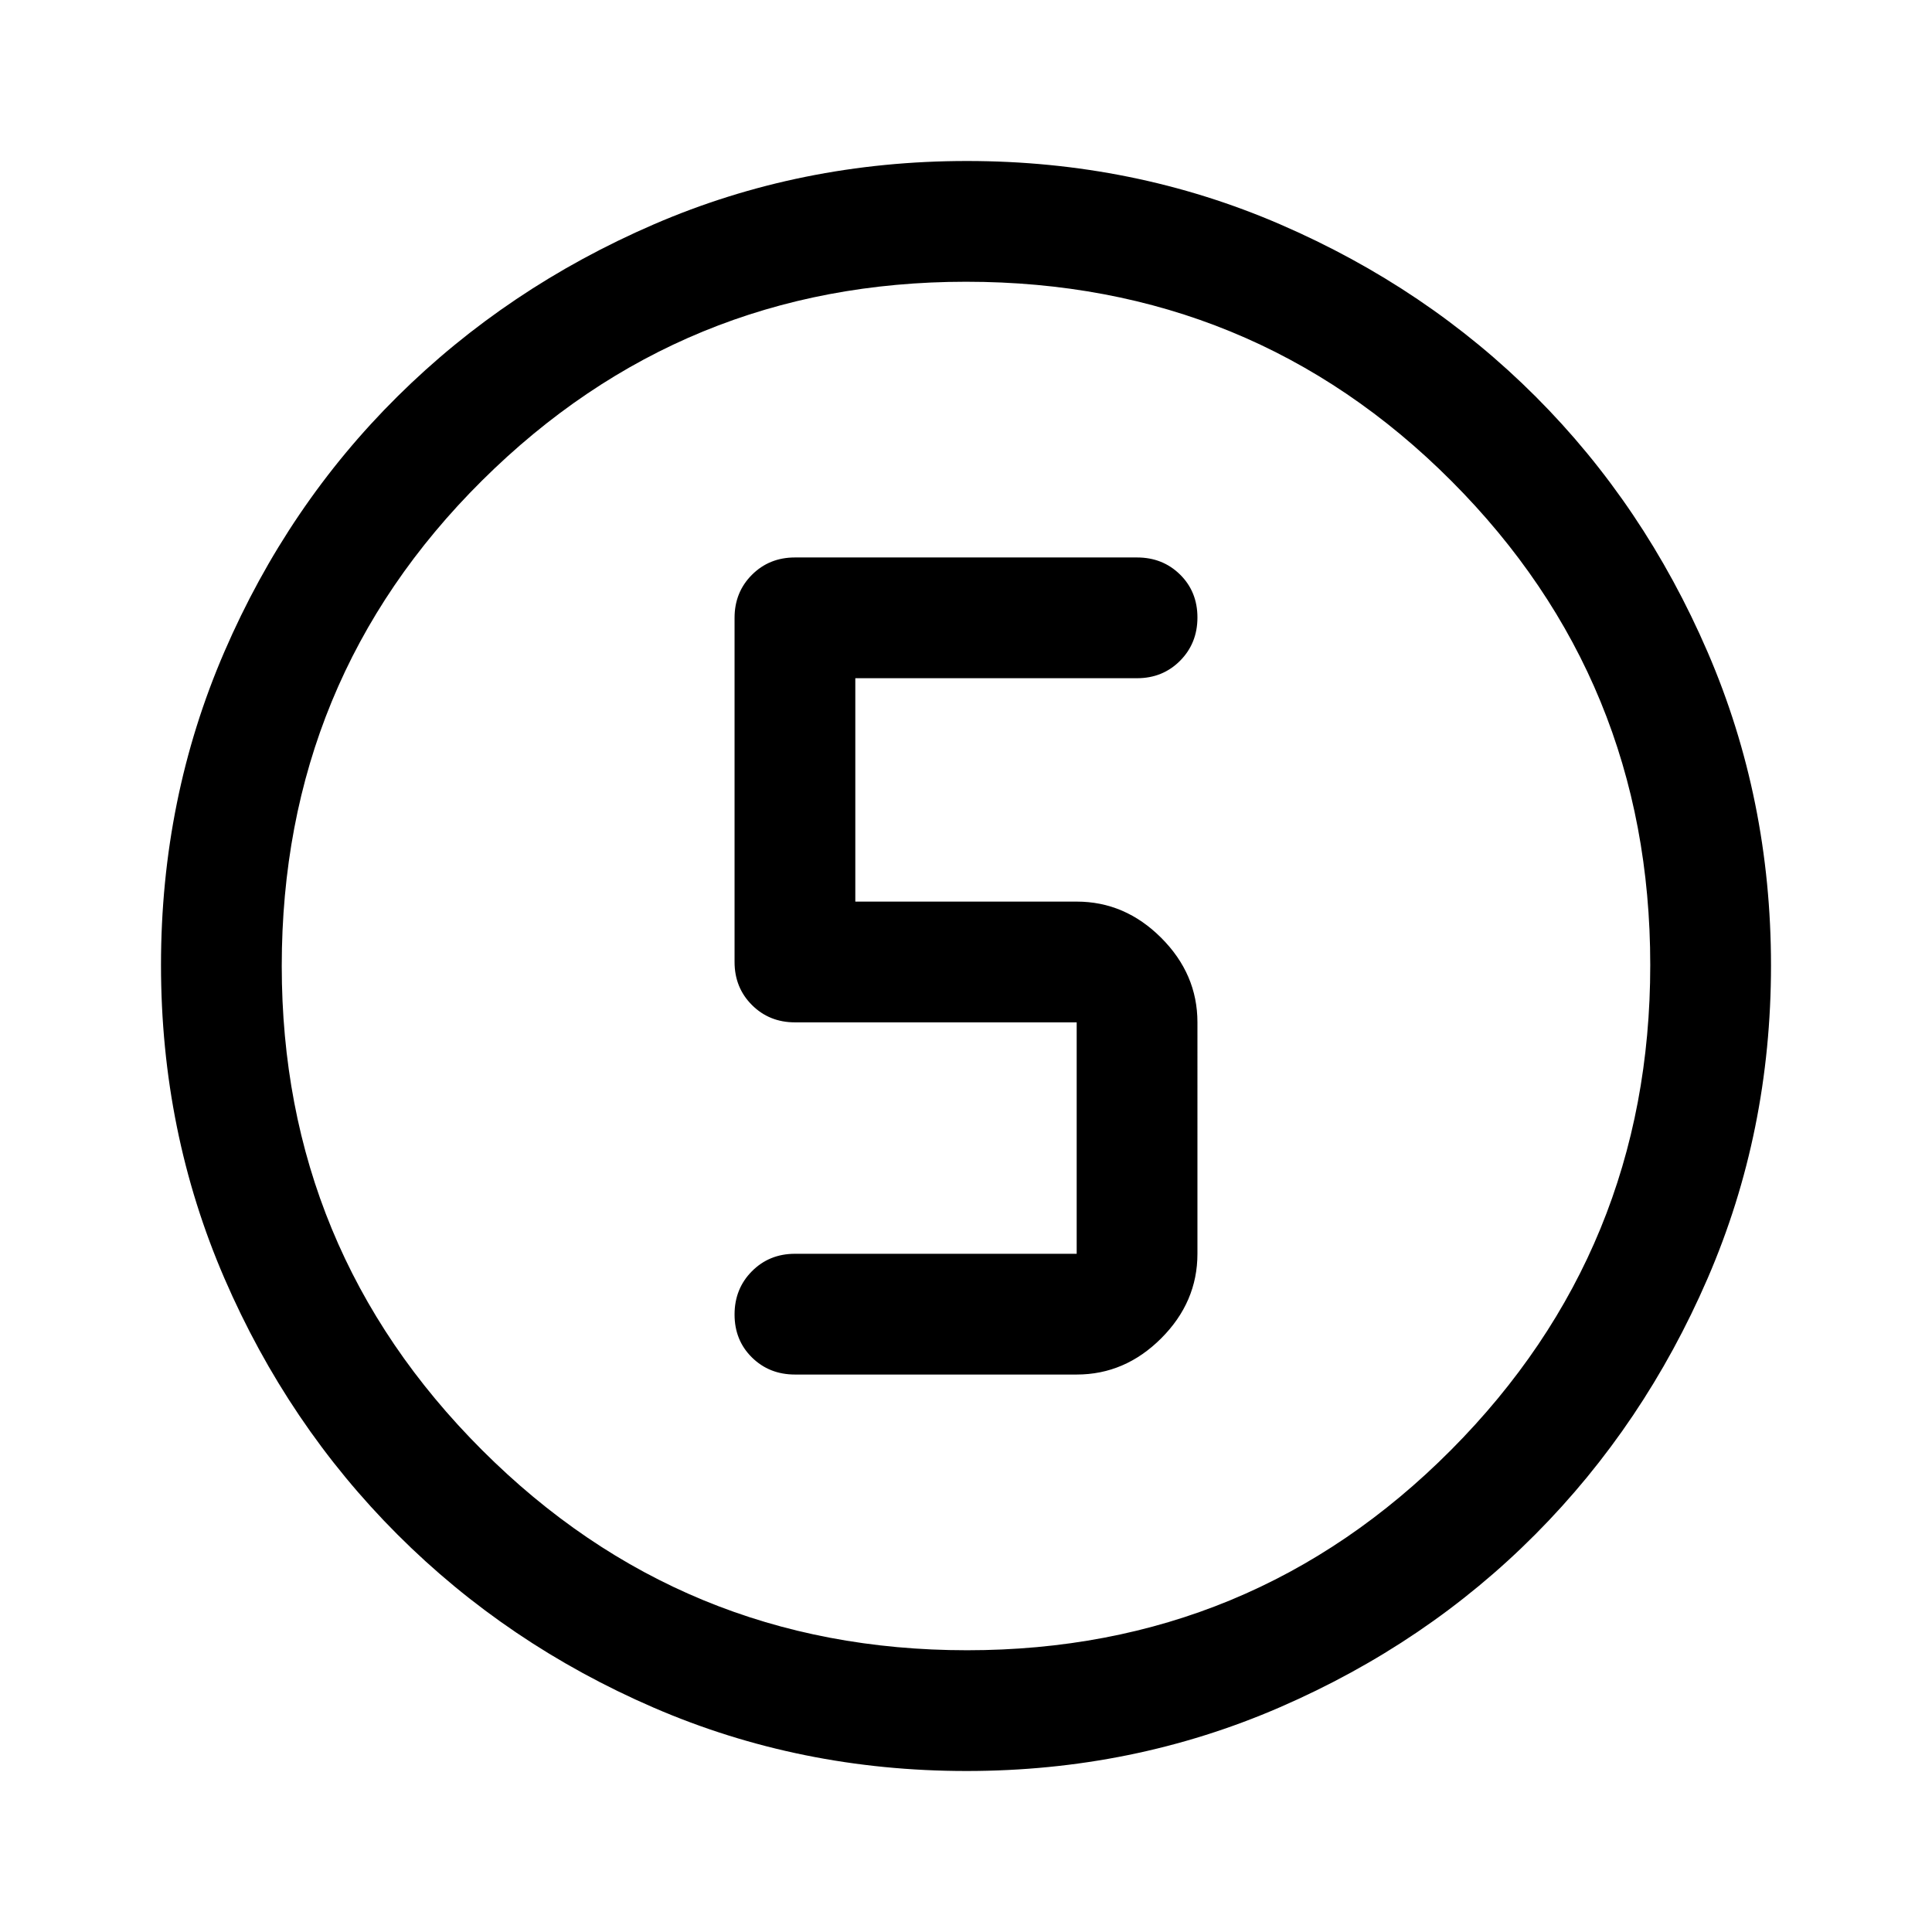 <svg xmlns="http://www.w3.org/2000/svg" height="1.5em" viewBox="0 96 960 960" width="1.5em"><path fill="currentColor" d="M480.266 976q-82.734 0-155.5-31.5t-127.266-86q-54.5-54.5-86-127.341Q80 658.319 80 575.5q0-82.819 31.5-155.659Q143 347 197.5 293t127.341-85.5Q397.681 176 480.5 176q82.819 0 155.659 31.5Q709 239 763 293t85.5 127Q880 493 880 575.734q0 82.734-31.5 155.5T763 858.316q-54 54.316-127 86Q563 976 480.266 976Zm.234-60Q622 916 721 816.5t99-241Q820 434 721.188 335 622.375 236 480 236q-141 0-240.5 98.812Q140 433.625 140 576q0 141 99.5 240.5t241 99.5Zm-.5-340Zm-85 203h140q24 0 42-18t18-42V604q0-24-18-42t-42-18H425V433h140q12.75 0 21.375-8.675 8.625-8.676 8.625-21.5 0-12.825-8.625-21.325T565 373H395q-12.75 0-21.375 8.625T365 403v171q0 12.75 8.625 21.375T395 604h140v115H395q-12.75 0-21.375 8.675-8.625 8.676-8.625 21.5 0 12.825 8.625 21.325T395 779Z"/></svg>